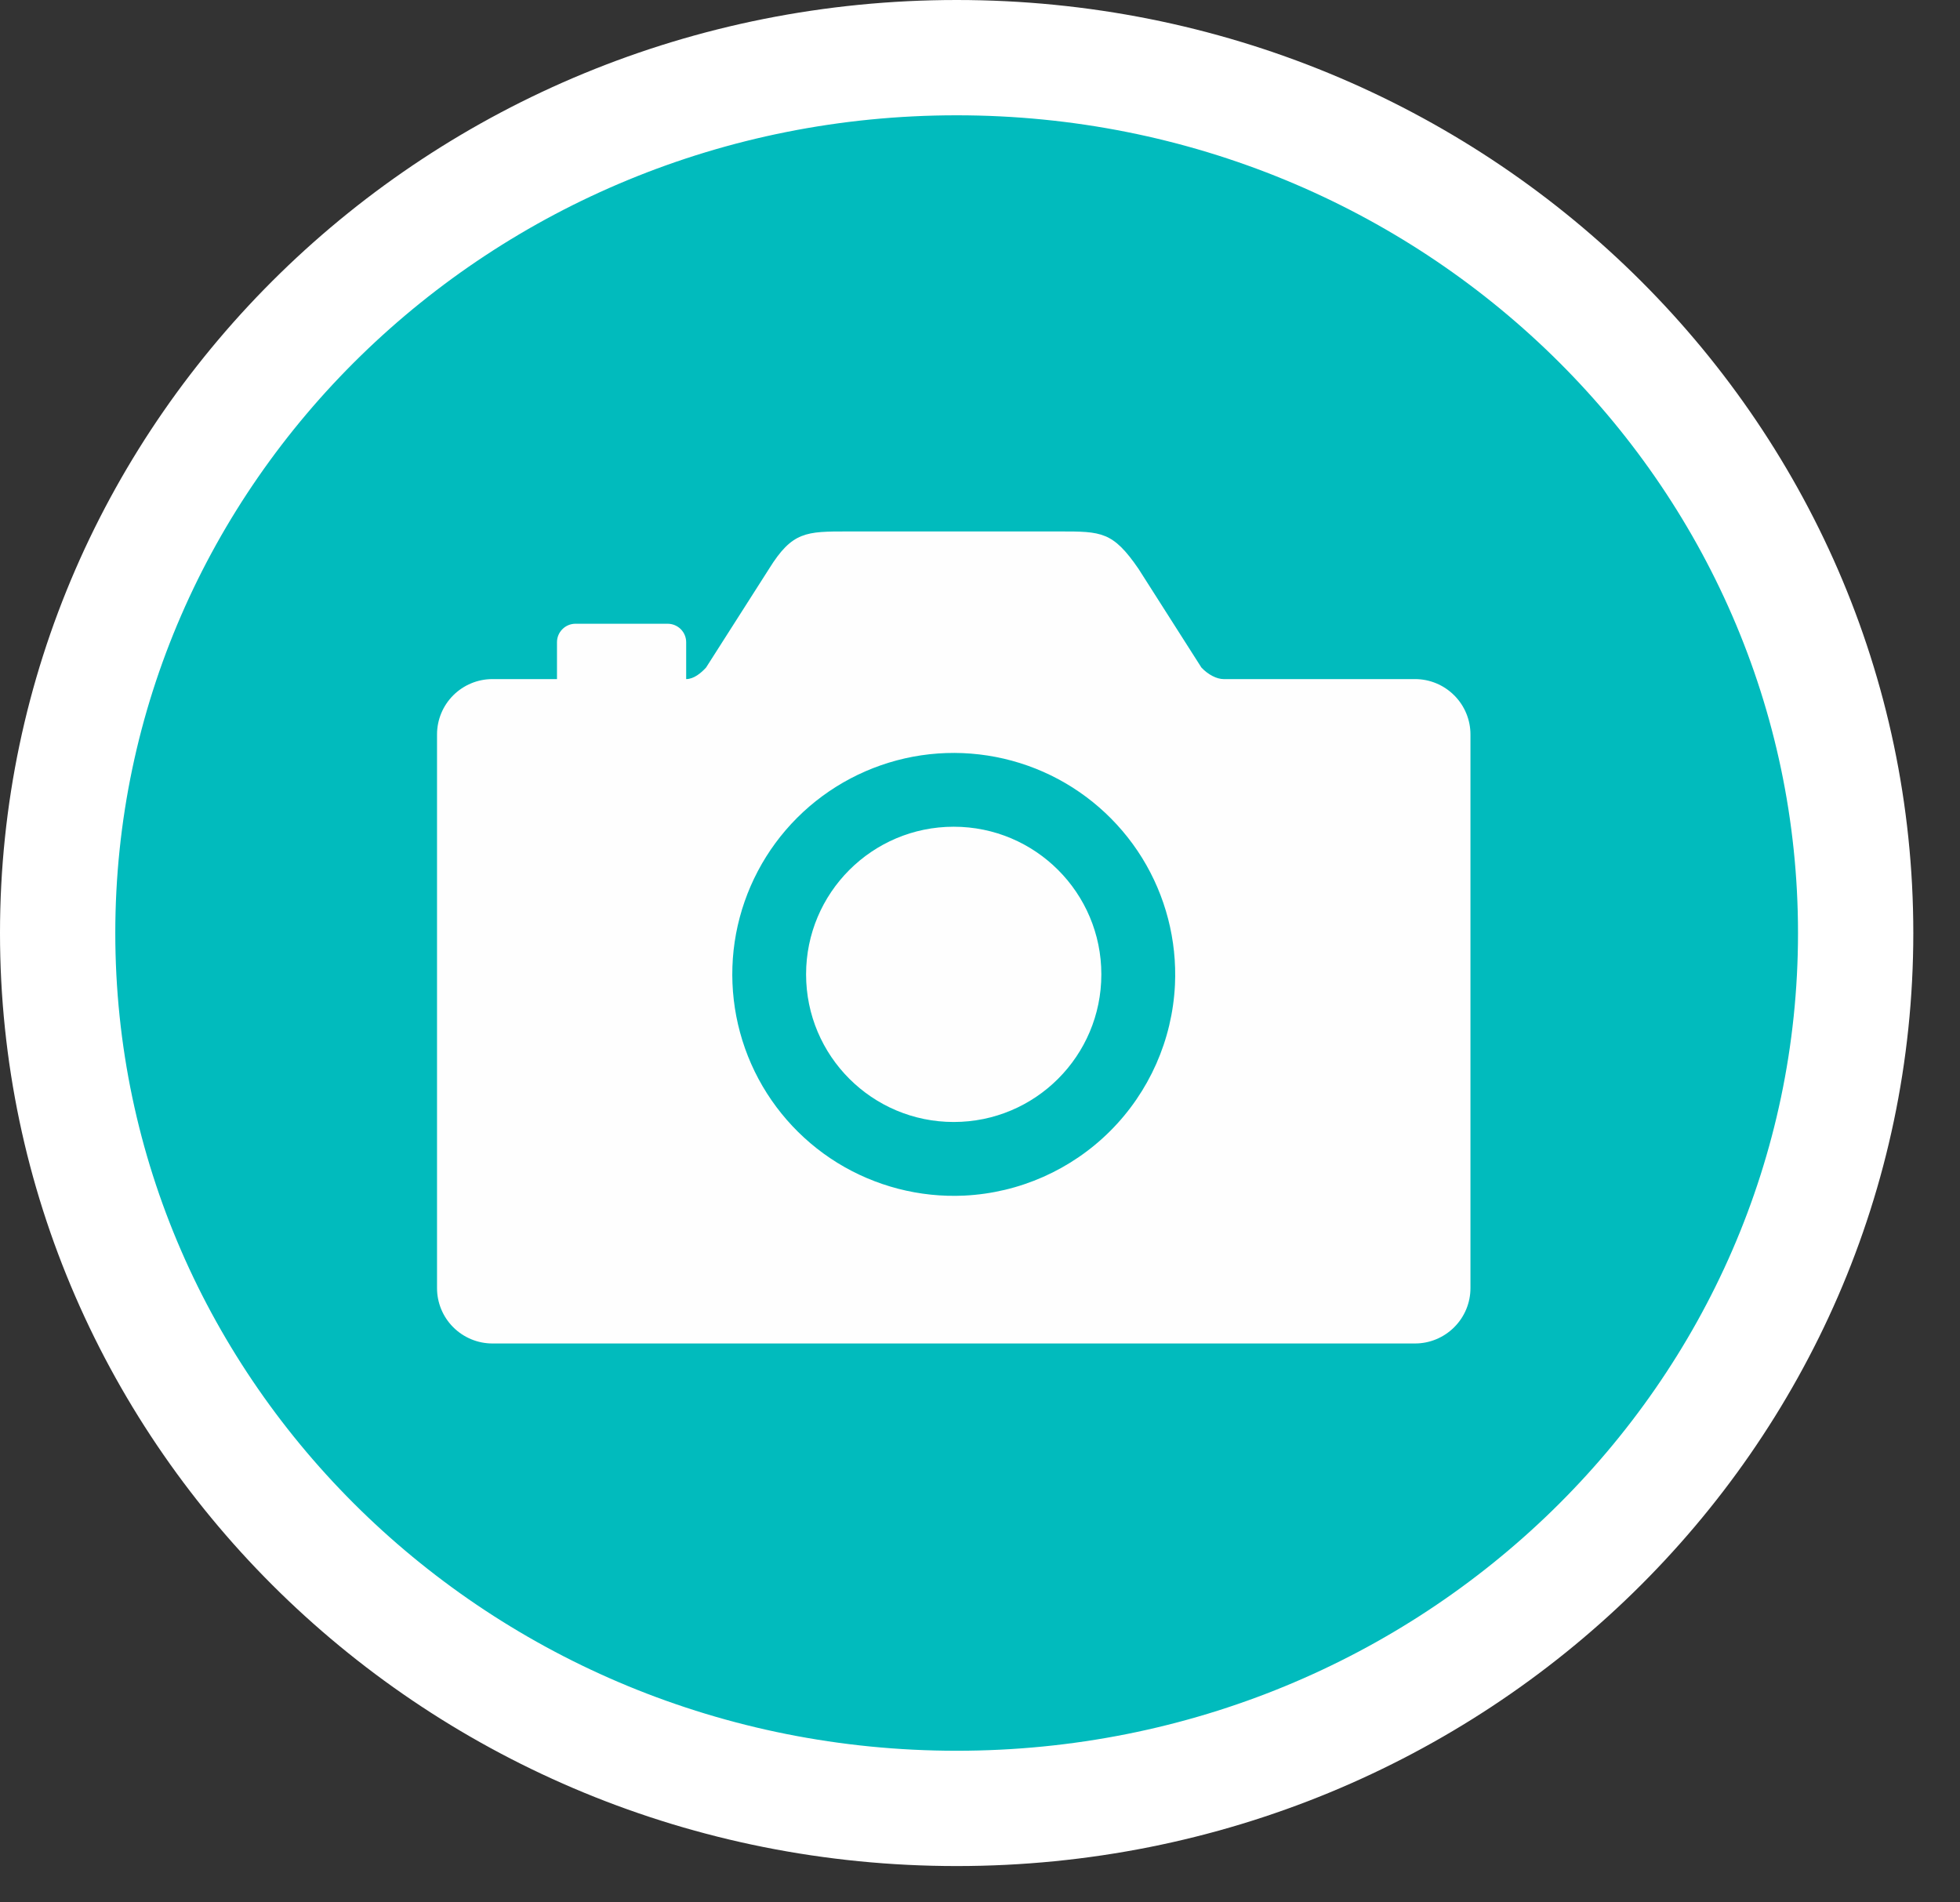 <svg width="34" height="33" viewBox="0 0 34 33" fill="none" xmlns="http://www.w3.org/2000/svg">
<rect x="0" y="0" width="34" height="33" fill="#333333" stroke="none"/>
<g id="Group 19">
<path id="Ellipse 7" d="M32.19 16.185C32.19 24.548 25.232 31.37 16.595 31.37C7.958 31.37 1 24.548 1 16.185C1 7.822 7.958 1 16.595 1C25.232 1 32.19 7.822 32.19 16.185Z" fill="#01BBBD" stroke="white" stroke-width="2"/>
<path id="Vector" d="M16.544 19.463C17.959 19.463 19.105 18.317 19.105 16.902C19.105 15.488 17.959 14.341 16.544 14.341C15.13 14.341 13.983 15.488 13.983 16.902C13.983 18.317 15.13 19.463 16.544 19.463Z" fill="#FEFEFE"/>
<path id="Vector_2" d="M24.547 11.78H21.226C21.106 11.78 20.957 11.703 20.841 11.58L19.75 9.868C19.305 9.219 19.105 9.219 18.385 9.219H14.704C13.983 9.219 13.743 9.219 13.34 9.868L12.248 11.58C12.159 11.677 12.034 11.78 11.903 11.78V11.14C11.903 11.055 11.869 10.974 11.809 10.914C11.749 10.854 11.667 10.82 11.582 10.82H9.982C9.897 10.82 9.816 10.854 9.756 10.914C9.696 10.974 9.662 11.055 9.662 11.14V11.78H8.541C8.287 11.78 8.042 11.882 7.862 12.062C7.682 12.242 7.581 12.486 7.581 12.741V22.344C7.581 22.599 7.682 22.843 7.862 23.023C8.042 23.203 8.287 23.305 8.541 23.305H24.547C24.802 23.305 25.046 23.203 25.226 23.023C25.407 22.843 25.508 22.599 25.508 22.344V12.741C25.508 12.486 25.407 12.242 25.226 12.062C25.046 11.882 24.802 11.78 24.547 11.78ZM16.725 20.74C15.951 20.776 15.183 20.577 14.524 20.17C13.865 19.762 13.344 19.164 13.031 18.456C12.718 17.747 12.626 16.959 12.768 16.197C12.911 15.435 13.28 14.734 13.828 14.186C14.376 13.638 15.078 13.269 15.839 13.126C16.601 12.984 17.389 13.076 18.098 13.389C18.806 13.702 19.404 14.223 19.812 14.882C20.219 15.541 20.418 16.308 20.382 17.083C20.336 18.038 19.936 18.942 19.26 19.618C18.584 20.294 17.68 20.694 16.725 20.74Z" fill="#FEFEFE"/>
</g>
</svg>
